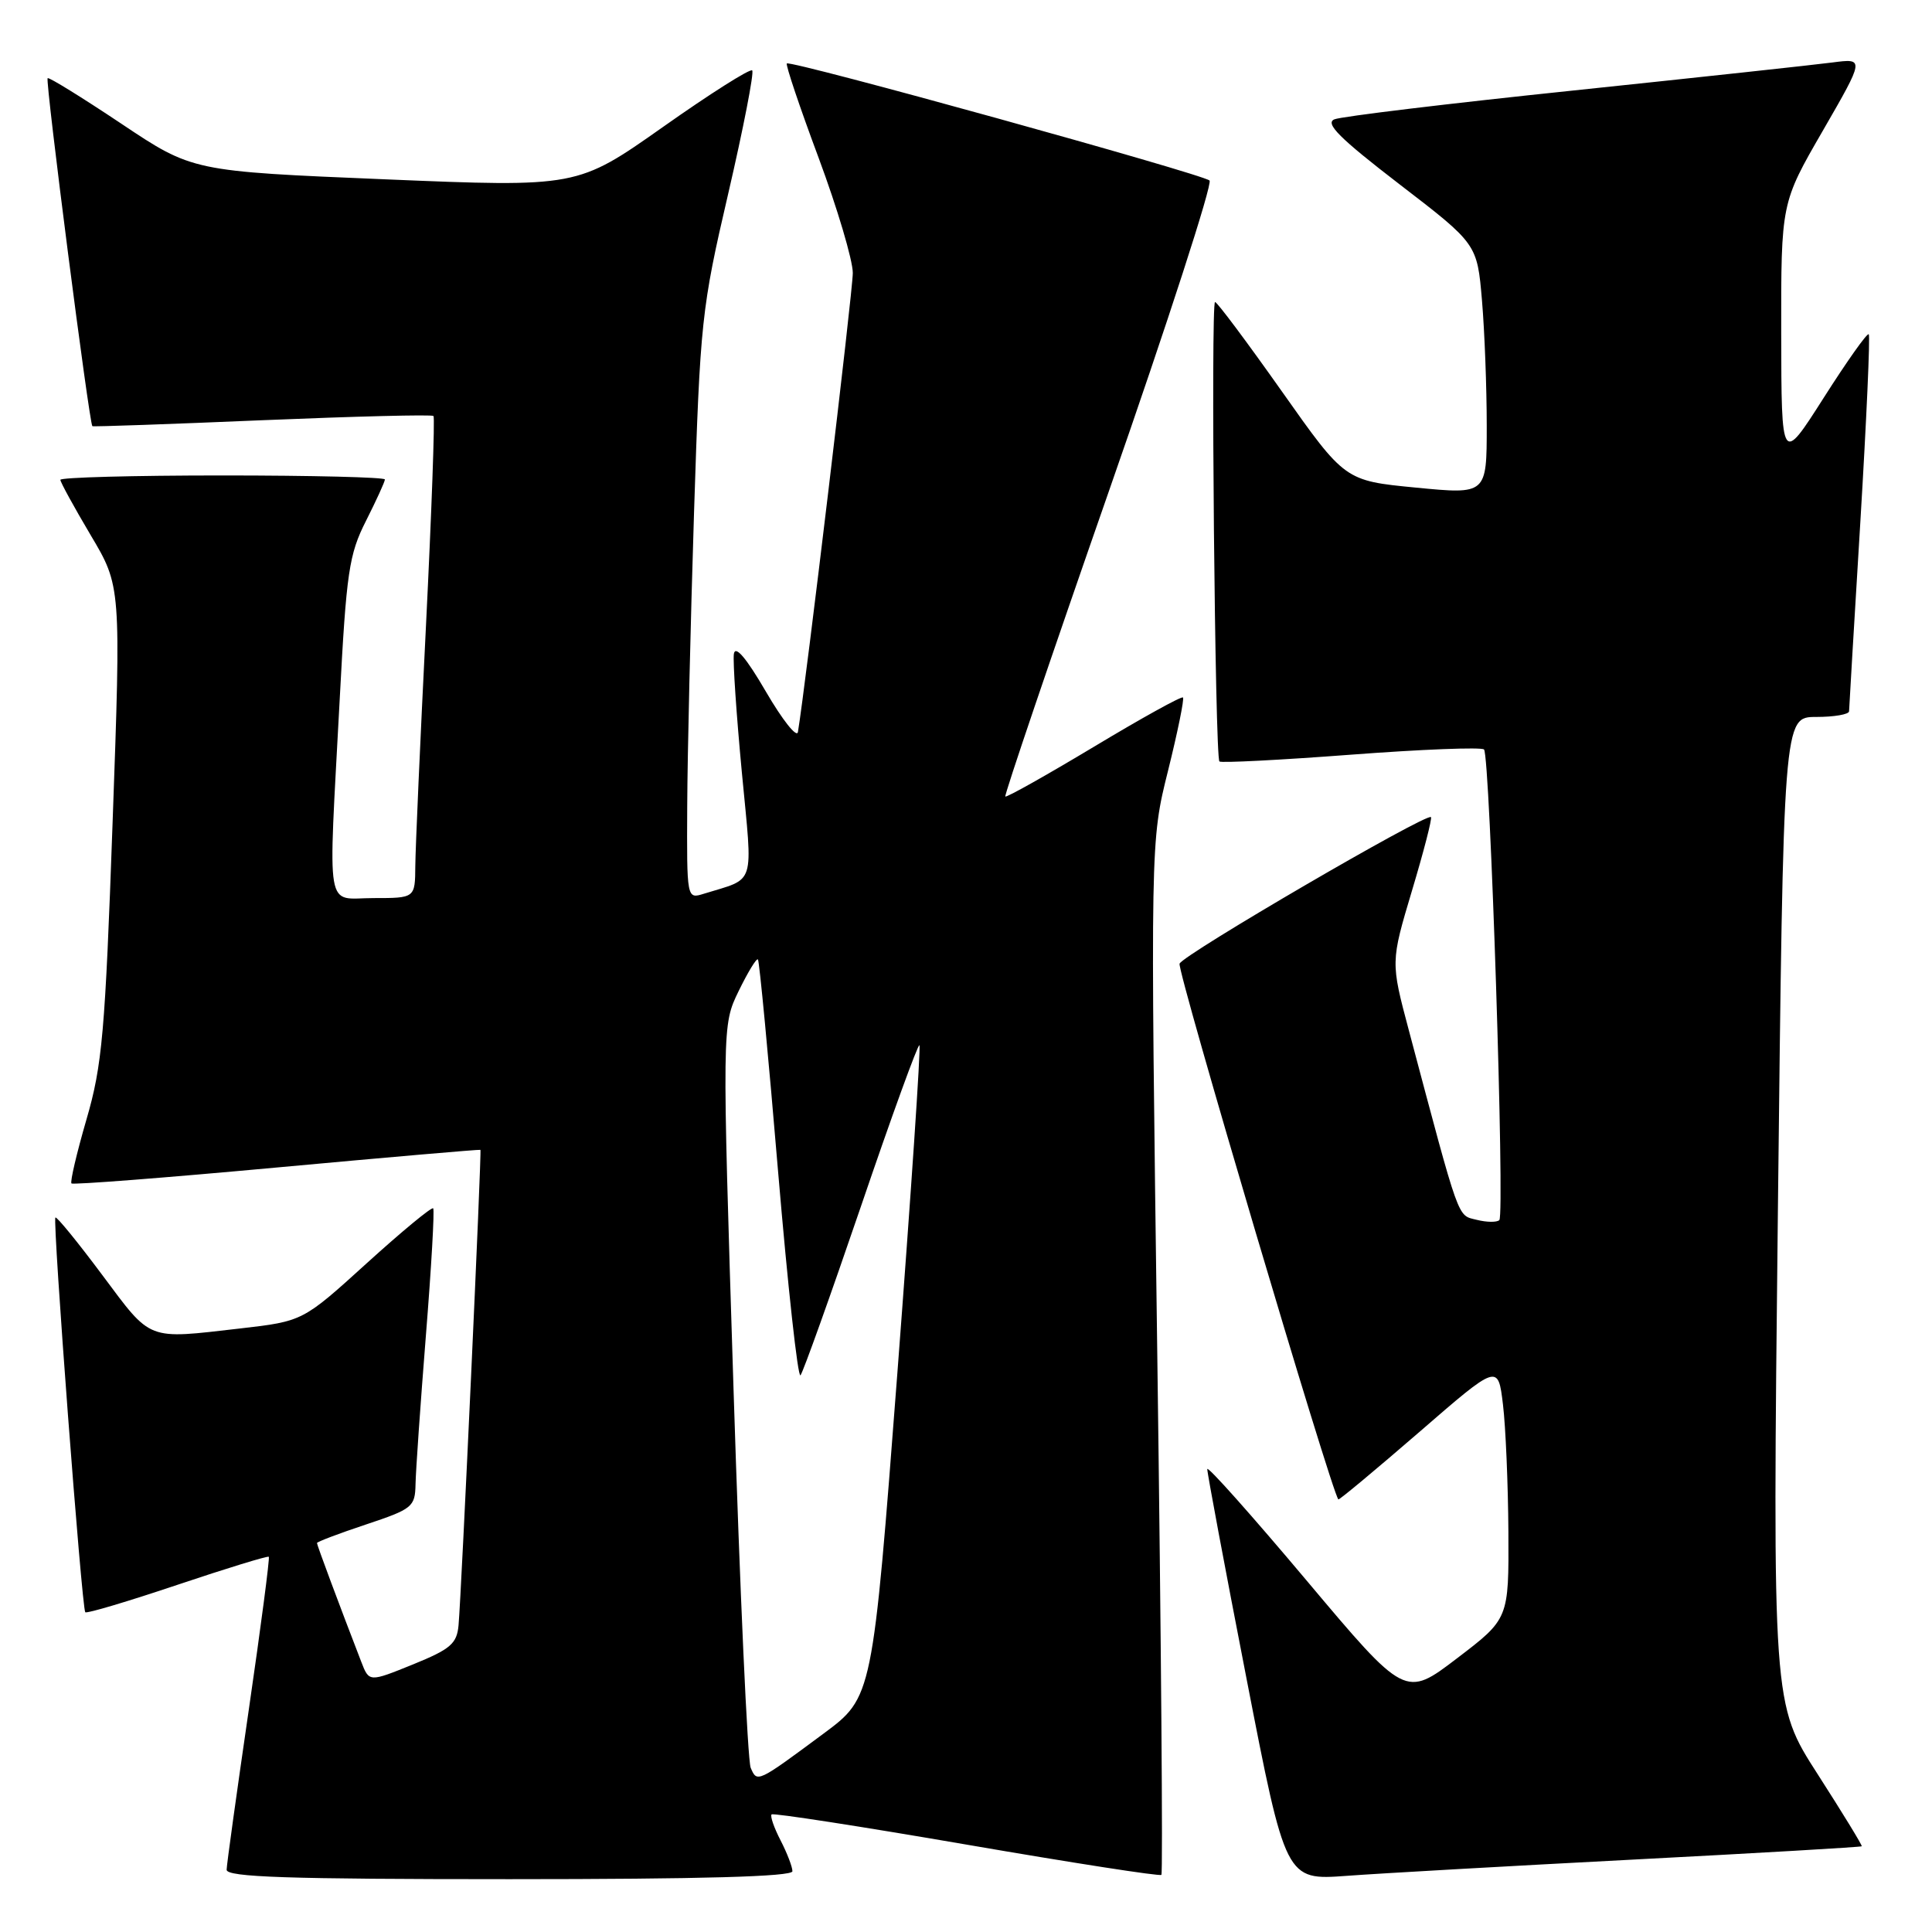 <?xml version="1.0" encoding="UTF-8" standalone="no"?>
<!DOCTYPE svg PUBLIC "-//W3C//DTD SVG 1.1//EN" "http://www.w3.org/Graphics/SVG/1.1/DTD/svg11.dtd" >
<svg xmlns="http://www.w3.org/2000/svg" xmlns:xlink="http://www.w3.org/1999/xlink" version="1.1" viewBox="0 0 256 256">
 <g >
 <path fill="currentColor"
d=" M 105.00 247.95 C 105.00 247.37 104.29 245.53 103.43 243.86 C 102.56 242.18 102.03 240.64 102.24 240.42 C 102.46 240.21 114.08 242.01 128.07 244.42 C 142.05 246.83 153.67 248.64 153.89 248.43 C 154.10 248.23 153.86 217.33 153.35 179.78 C 152.43 111.50 152.43 111.50 154.77 102.13 C 156.05 96.98 156.94 92.61 156.75 92.42 C 156.56 92.22 151.25 95.16 144.95 98.95 C 138.65 102.73 133.37 105.70 133.21 105.54 C 133.05 105.38 139.25 87.11 146.98 64.95 C 154.72 42.78 160.70 24.32 160.27 23.92 C 159.36 23.06 104.74 7.93 104.26 8.41 C 104.08 8.59 105.97 14.21 108.47 20.91 C 110.96 27.61 113.00 34.48 113.00 36.17 C 113.00 38.61 106.73 91.01 105.73 96.99 C 105.59 97.82 103.68 95.41 101.49 91.65 C 98.87 87.15 97.41 85.44 97.24 86.66 C 97.10 87.67 97.58 94.73 98.30 102.35 C 99.76 117.74 100.22 116.26 93.25 118.43 C 91.00 119.13 91.00 119.13 91.06 106.82 C 91.09 100.04 91.50 82.58 91.96 68.00 C 92.78 42.52 92.95 40.89 96.49 25.67 C 98.51 16.96 99.94 9.61 99.67 9.33 C 99.39 9.06 94.07 12.43 87.84 16.83 C 76.50 24.82 76.50 24.82 51.01 23.76 C 25.51 22.70 25.51 22.70 16.06 16.38 C 10.86 12.91 6.47 10.19 6.31 10.36 C 5.98 10.69 11.84 56.23 12.24 56.47 C 12.38 56.56 22.53 56.20 34.79 55.68 C 47.05 55.17 57.24 54.91 57.44 55.12 C 57.64 55.33 57.19 67.88 56.44 83.00 C 55.68 98.12 55.05 112.41 55.03 114.75 C 55.00 119.00 55.00 119.00 49.50 119.00 C 43.02 119.00 43.48 121.70 45.01 92.72 C 45.90 75.77 46.24 73.47 48.50 69.01 C 49.87 66.29 51.00 63.83 51.00 63.53 C 51.00 63.24 41.33 63.00 29.50 63.00 C 17.67 63.00 8.00 63.26 8.00 63.58 C 8.00 63.89 9.81 67.19 12.02 70.92 C 16.04 77.68 16.04 77.68 14.92 108.98 C 13.93 136.85 13.55 141.16 11.45 148.36 C 10.16 152.80 9.27 156.60 9.47 156.81 C 9.67 157.01 21.91 156.06 36.67 154.70 C 51.43 153.34 63.57 152.29 63.66 152.36 C 63.84 152.52 61.14 211.16 60.76 215.35 C 60.54 217.80 59.70 218.52 54.71 220.55 C 48.91 222.90 48.91 222.90 47.87 220.20 C 44.97 212.70 42.00 204.73 42.00 204.46 C 42.00 204.30 44.92 203.19 48.50 202.00 C 54.65 199.95 55.00 199.67 55.06 196.67 C 55.09 194.93 55.71 186.07 56.43 177.00 C 57.16 167.93 57.59 160.32 57.40 160.11 C 57.21 159.89 53.24 163.17 48.59 167.39 C 40.13 175.07 40.13 175.07 31.81 176.03 C 19.37 177.46 20.13 177.76 13.57 168.97 C 10.31 164.60 7.51 161.16 7.34 161.33 C 6.95 161.72 10.84 213.18 11.30 213.63 C 11.49 213.83 16.98 212.19 23.50 210.00 C 30.02 207.81 35.47 206.14 35.62 206.28 C 35.76 206.43 34.57 215.54 32.97 226.52 C 31.37 237.51 30.04 247.06 30.03 247.75 C 30.01 248.73 38.15 249.00 67.50 249.00 C 93.02 249.00 105.00 248.66 105.00 247.95 Z  M 216.50 246.40 C 233.00 245.54 246.58 244.75 246.69 244.64 C 246.79 244.54 244.17 240.26 240.87 235.12 C 234.86 225.78 234.86 225.78 235.58 160.39 C 236.31 95.00 236.31 95.00 240.65 95.00 C 243.04 95.00 245.00 94.66 245.01 94.25 C 245.02 93.84 245.69 82.51 246.51 69.08 C 247.32 55.65 247.82 44.49 247.62 44.29 C 247.41 44.08 244.73 47.87 241.65 52.71 C 236.05 61.50 236.05 61.50 236.02 44.20 C 236.00 26.89 236.00 26.89 241.54 17.31 C 247.07 7.72 247.07 7.72 242.79 8.28 C 240.43 8.59 225.00 10.26 208.50 11.99 C 192.00 13.71 177.74 15.43 176.82 15.81 C 175.52 16.34 177.50 18.31 185.43 24.41 C 195.73 32.32 195.73 32.32 196.37 39.81 C 196.72 43.93 197.00 51.40 197.00 56.41 C 197.00 65.52 197.00 65.52 187.61 64.61 C 178.21 63.70 178.21 63.70 169.86 51.87 C 165.26 45.36 161.28 40.02 161.00 40.02 C 160.42 40.00 160.99 100.30 161.58 100.90 C 161.79 101.11 169.63 100.71 179.00 100.00 C 188.37 99.29 196.31 98.98 196.64 99.31 C 197.44 100.10 199.41 160.92 198.67 161.67 C 198.35 161.98 197.00 161.97 195.66 161.63 C 193.07 160.98 193.51 162.20 186.67 136.49 C 184.27 127.47 184.27 127.47 187.09 118.03 C 188.65 112.84 189.78 108.45 189.61 108.27 C 189.03 107.69 156.77 126.49 156.30 127.69 C 155.94 128.60 176.45 197.78 177.34 198.68 C 177.45 198.78 182.25 194.78 188.02 189.79 C 198.50 180.70 198.50 180.70 199.15 186.10 C 199.51 189.07 199.83 196.68 199.87 203.00 C 199.93 214.50 199.93 214.50 193.07 219.73 C 186.20 224.97 186.20 224.97 173.10 209.39 C 165.89 200.82 159.99 194.19 159.97 194.66 C 159.95 195.12 162.28 207.57 165.15 222.32 C 170.36 249.15 170.36 249.15 178.43 248.56 C 182.87 248.23 200.00 247.26 216.50 246.40 Z  M 99.47 234.24 C 99.06 233.28 98.04 210.76 97.20 184.18 C 95.67 135.86 95.67 135.86 97.88 131.31 C 99.10 128.81 100.24 126.93 100.43 127.13 C 100.62 127.33 101.82 139.98 103.10 155.23 C 104.39 170.48 105.72 182.63 106.07 182.23 C 106.41 181.83 110.02 171.74 114.09 159.82 C 118.15 147.90 121.64 138.30 121.83 138.50 C 122.03 138.70 120.71 158.22 118.91 181.88 C 115.62 224.89 115.62 224.89 109.14 229.70 C 100.32 236.24 100.32 236.24 99.47 234.24 Z "/>
</g>
</svg>